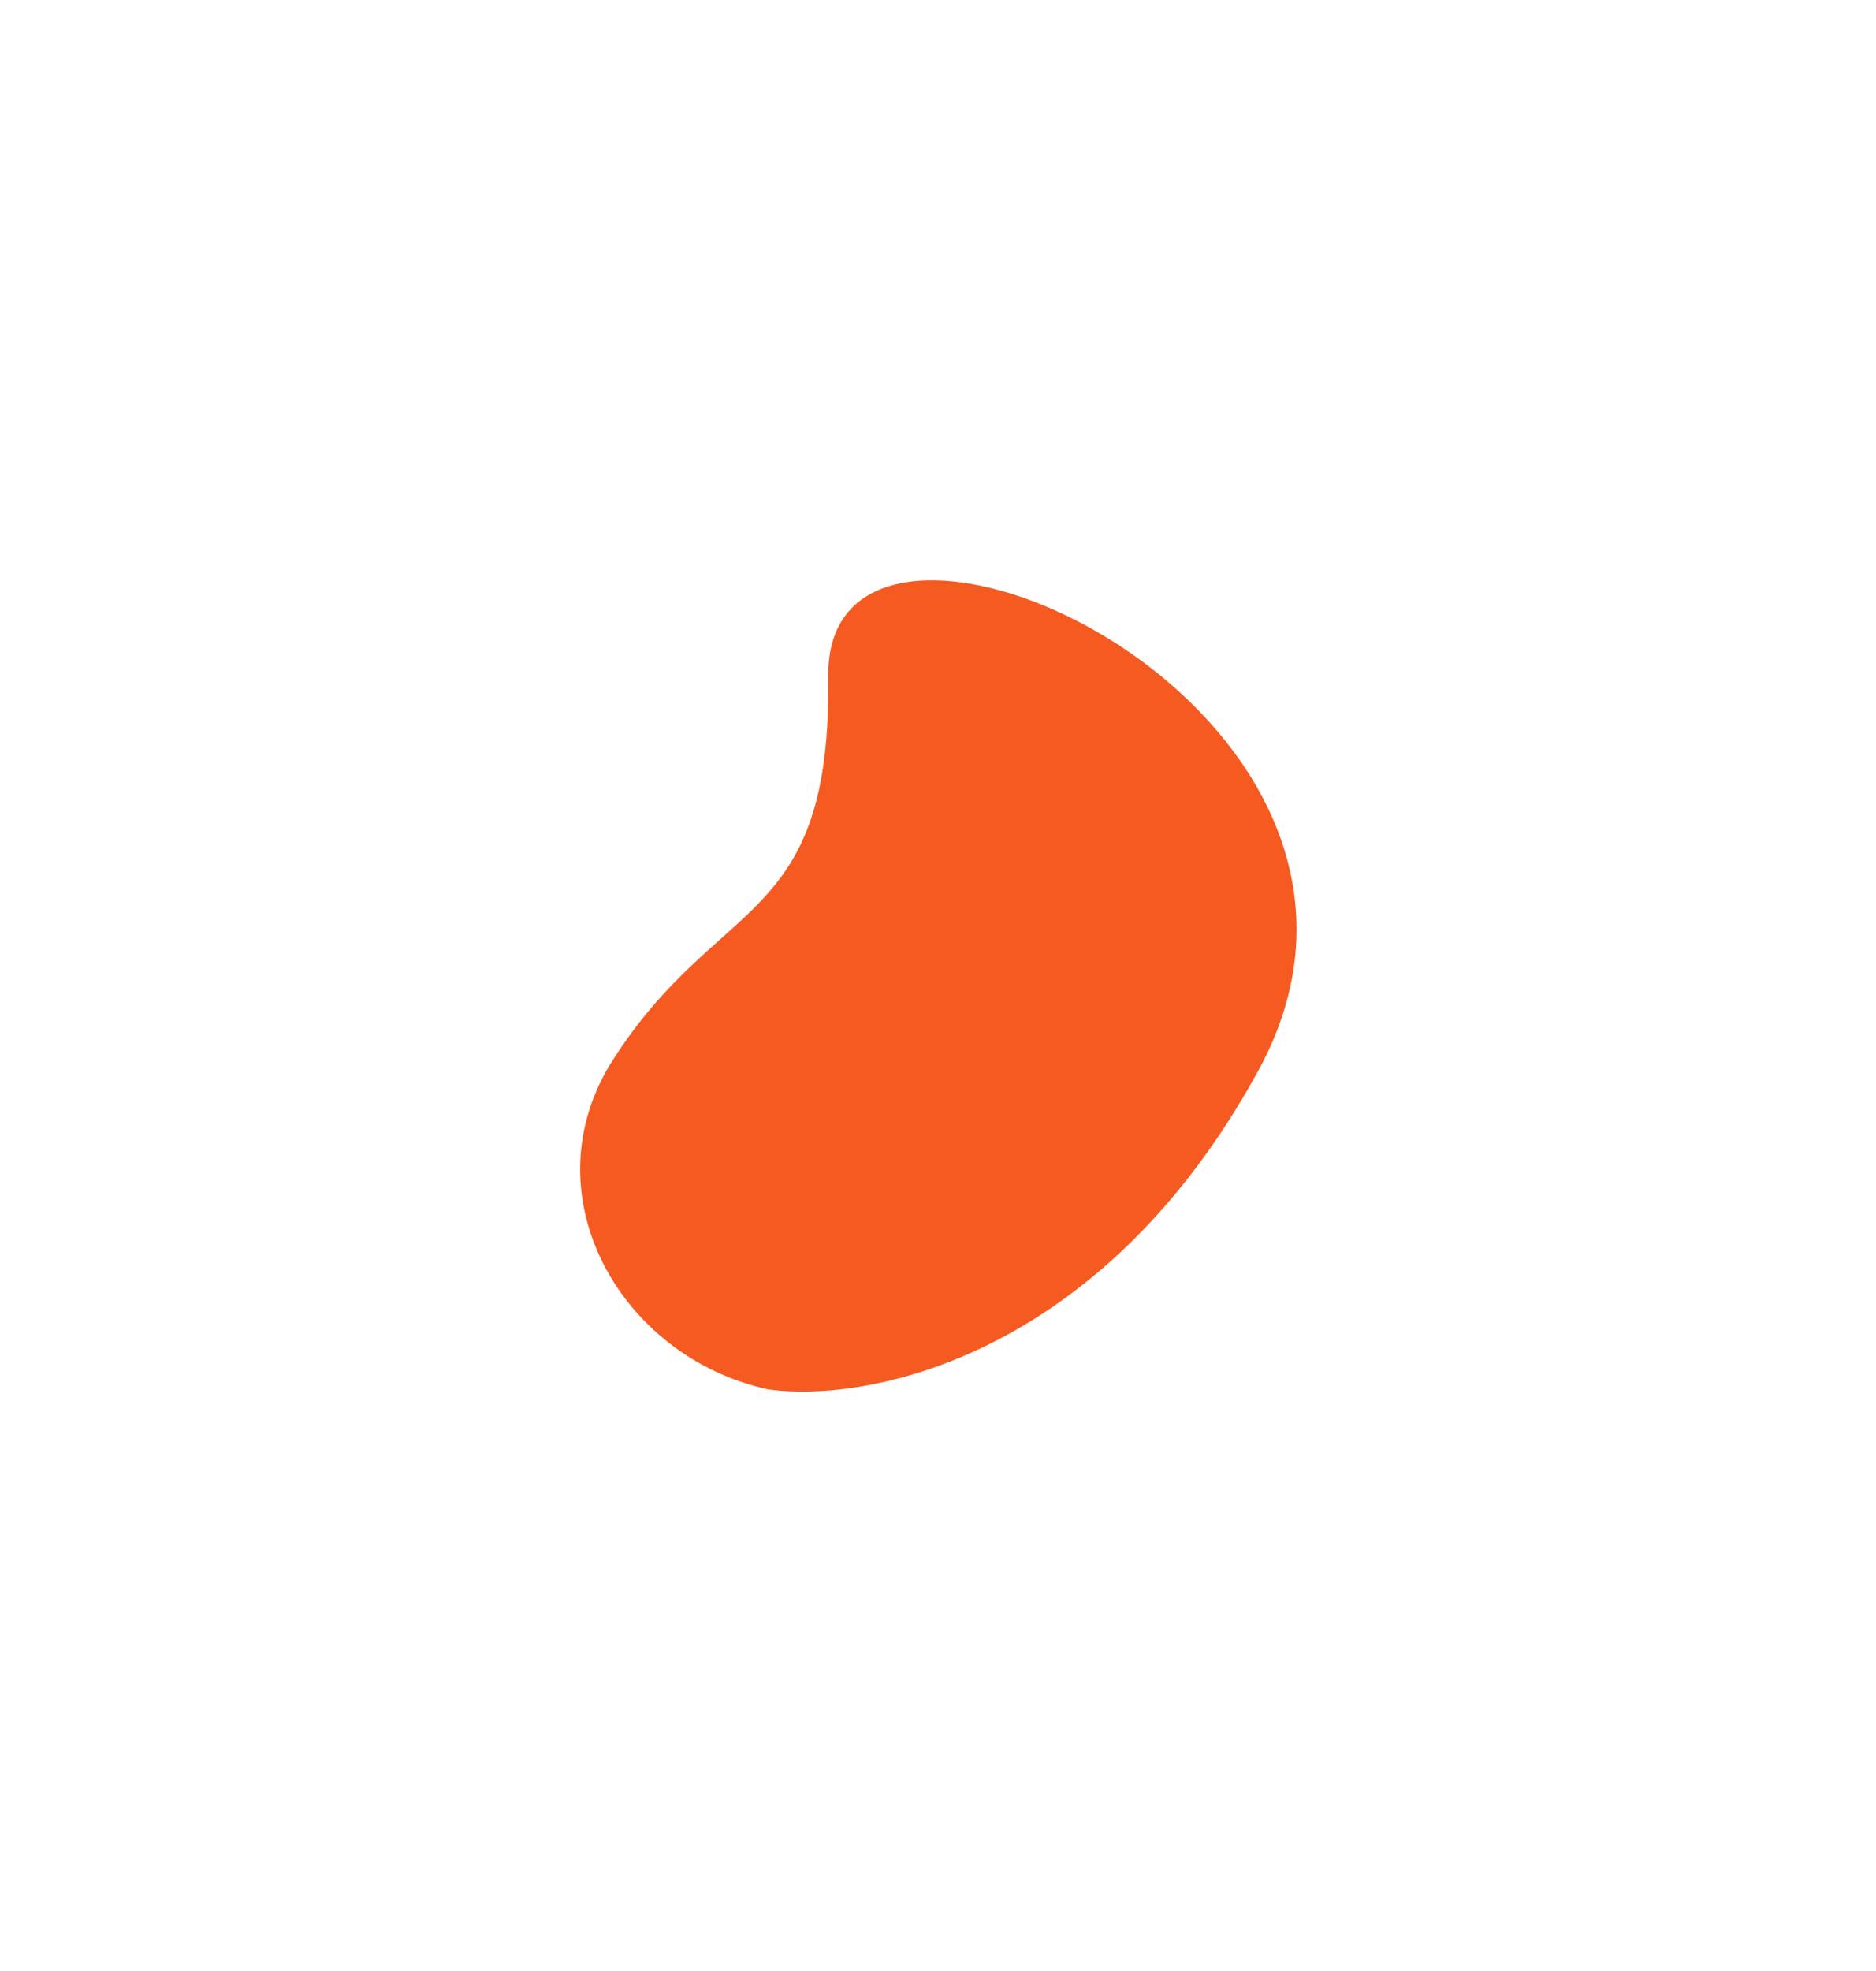 <svg width="973" height="1022" viewBox="0 0 973 1022" fill="none" xmlns="http://www.w3.org/2000/svg">
<g filter="url(#filter0_f_29_6)">
<path d="M317.978 549.461C273.662 618.533 320.939 703.5 398.319 720.437C449.08 727.673 571.02 704.724 652.697 555.036C754.792 367.927 428.021 219.874 429.607 350.554C431.194 481.233 373.374 463.121 317.978 549.461Z" fill="#F55B21"/>
</g>
<defs>
<filter id="filter0_f_29_6" x="0.899" y="0.925" width="971.561" height="1020.68" filterUnits="userSpaceOnUse" color-interpolation-filters="sRGB">
<feFlood flood-opacity="0" result="BackgroundImageFix"/>
<feBlend mode="normal" in="SourceGraphic" in2="BackgroundImageFix" result="shape"/>
<feGaussianBlur stdDeviation="150" result="effect1_foregroundBlur_29_6"/>
</filter>
</defs>
</svg>
